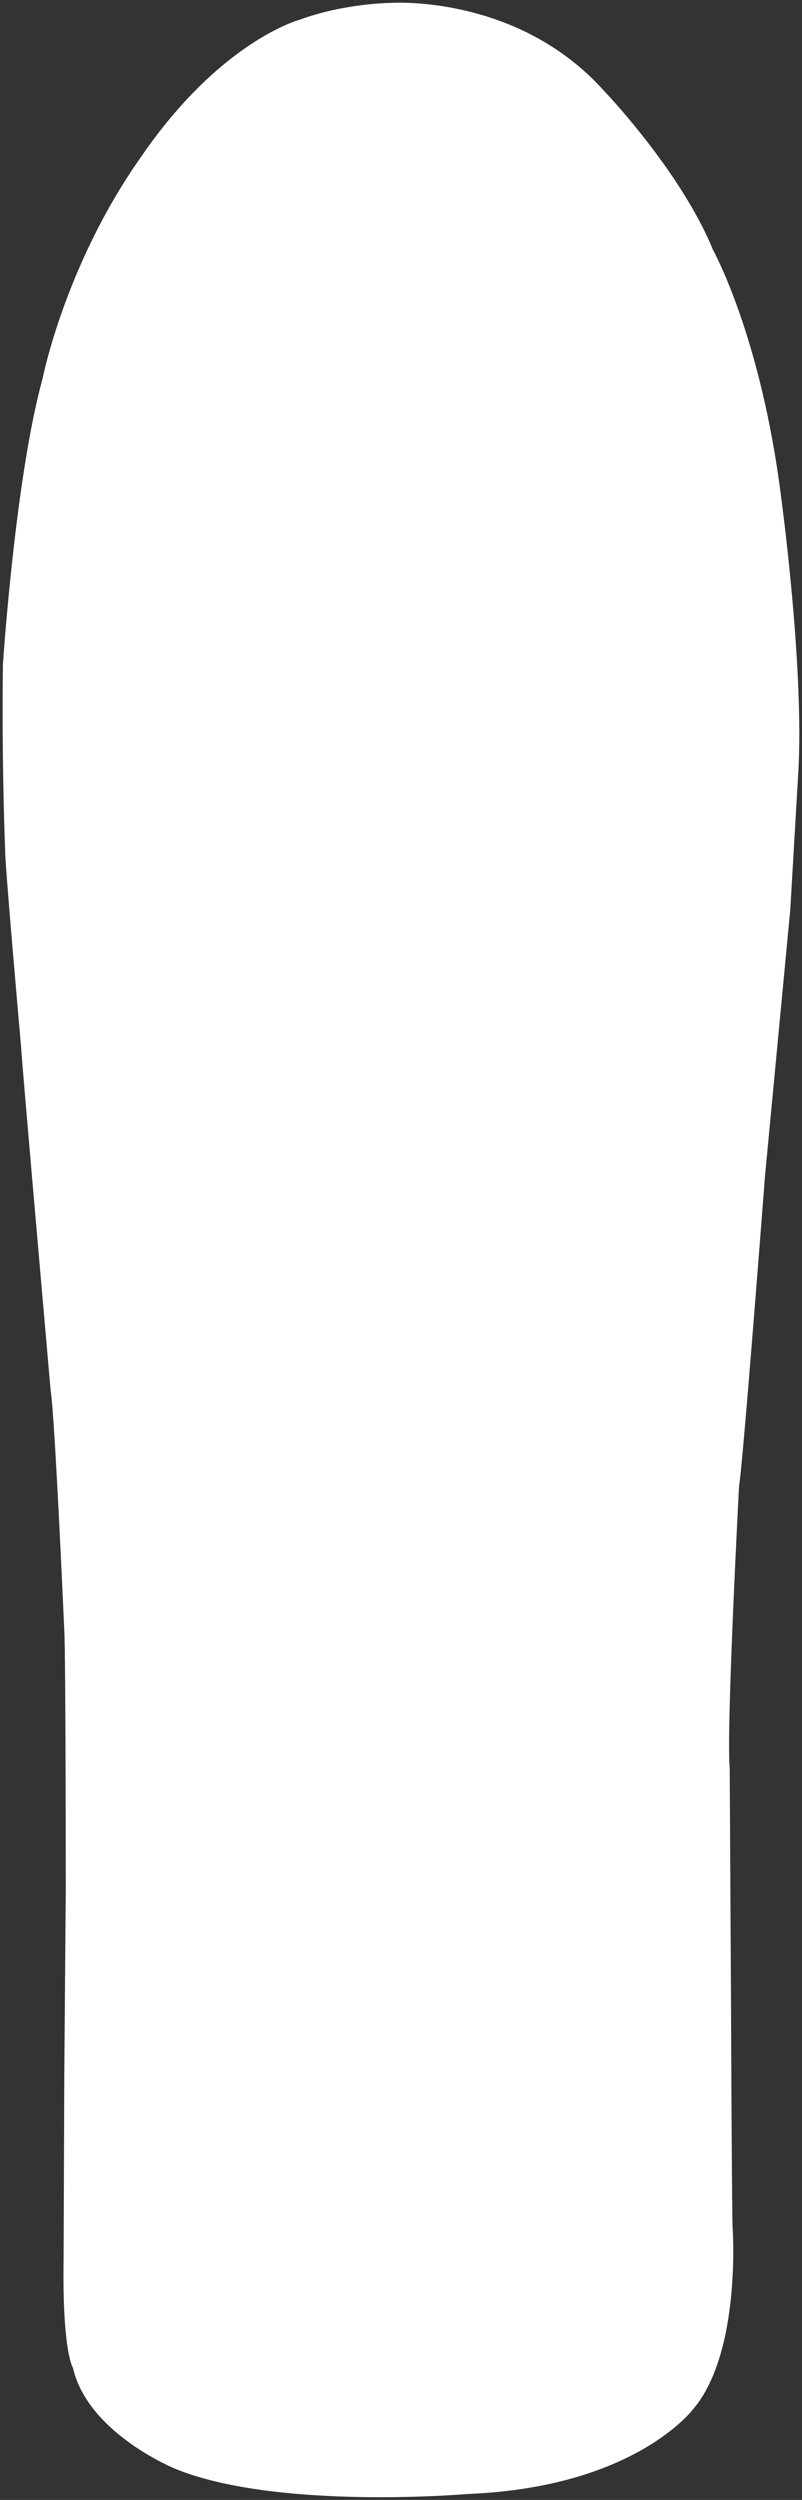 <?xml version="1.0" encoding="utf-8"?>
<!-- Generator: Adobe Illustrator 26.3.1, SVG Export Plug-In . SVG Version: 6.00 Build 0)  -->
<svg version="1.1" id="Layer_1" xmlns="http://www.w3.org/2000/svg" xmlns:xlink="http://www.w3.org/1999/xlink" x="0px" y="0px"
	 viewBox="0 0 711.1 2216.3" style="enable-background:new 0 0 711.1 2216.3;" xml:space="preserve">
<rect x="0" y="0" width="711.1" height="2216.3" fill="#333333" stroke="none"/>
<style type="text/css">
	.st0{fill:#FFFFFF;}
</style>
<path class="st0" d="M125.4,138.6c-67.8,95.8-87.6,196.9-87.6,196.9C13.5,423.3,2.6,588.9,2.6,588.9c-1.2,89.1,2,165.6,2,165.6
	C4,761.8,18.7,928.1,18.7,928.1c0,6,26.2,304.6,26.2,304.6c3.8,22.6,12.1,212.8,12.1,212.8c1.3,20.6,1.3,231.4,1.3,231.4L57,1841.2
	l-0.6,160.9c-1.3,83.1,8.3,97.1,8.3,97.1c13.4,58.5,91.4,89.8,91.4,89.8c90.8,36.6,258.9,22,258.9,22c149-6,200.1-75.8,200.1-75.8
	c42.2-50.5,34.5-159.6,34.5-159.6c-0.6-8-1.3-167.6-1.3-167.6c0-12-1.3-240.1-1.3-240.1c-3.2-33.9,8.3-250.7,8.3-250.7
	c3.2-16,23-274.7,23-274.7l22.4-236.1l7-119.7c5.8-93.8-15.3-247.4-15.3-247.4c-17.9-141.7-60.1-217.5-60.1-217.5
	c-28.8-70.5-96.5-141-96.5-141C458.5-5.7,346,2.6,346,2.6s-40.9,0.3-80.6,15C265.4,17.6,195.7,36.2,125.4,138.6z"/>
</svg>
